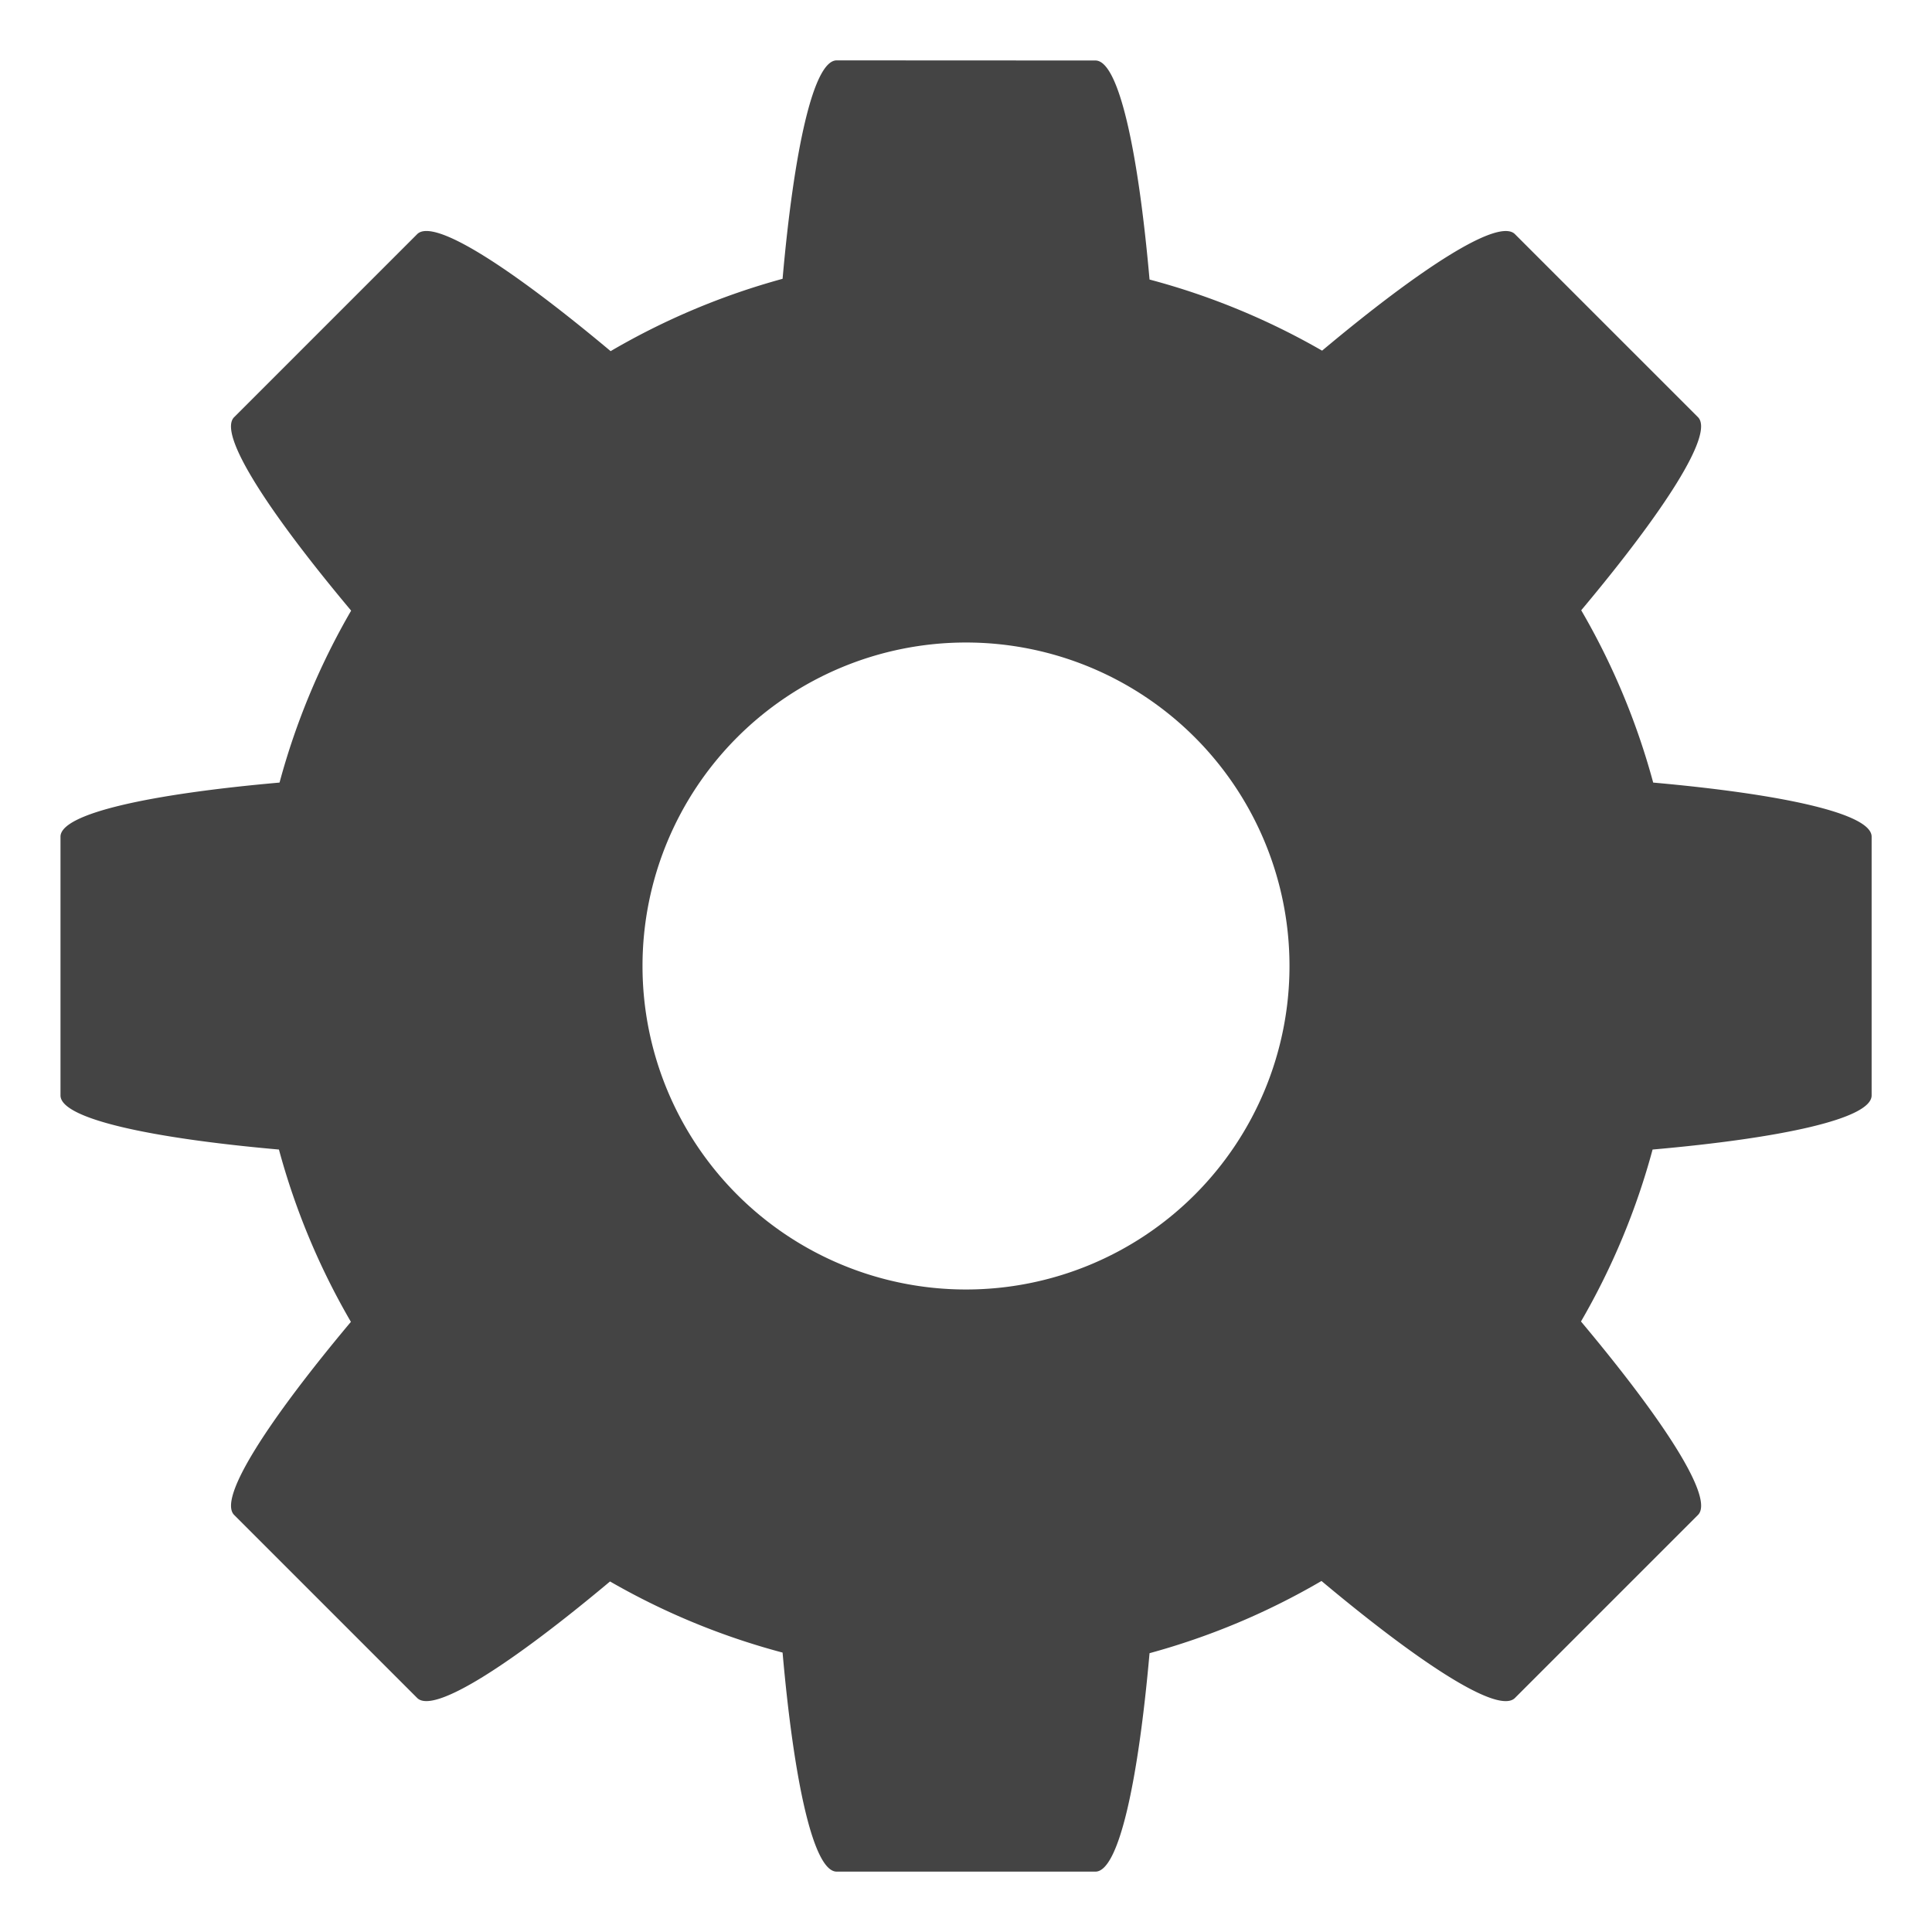 <svg height="16" width="16" xmlns="http://www.w3.org/2000/svg">
  <path d="m6.929.5c-.193 0-.354.745-.448 1.809a5.893 5.893 0 0 0 -1.424.599c-.823-.689-1.465-1.106-1.602-.969l-1.516 1.516c-.137.137.279.779.969 1.602a5.893 5.893 0 0 0 -.593 1.424c-1.067.094-1.814.255-1.814.448v2.143c0 .193.745.354 1.809.448a5.893 5.893 0 0 0 .596 1.427c-.688.821-1.103 1.462-.967 1.599l1.516 1.516c.136.136.777-.278 1.597-.965a5.893 5.893 0 0 0 1.429.589c.094 1.067.255 1.814.448 1.814h2.143c.193 0 .354-.745.448-1.809a5.893 5.893 0 0 0 1.424-.598c.823.689 1.465 1.106 1.602.969l1.516-1.516c.137-.137-.279-.779-.969-1.602a5.893 5.893 0 0 0 .593-1.424c1.067-.094 1.814-.255 1.814-.448v-2.143c0-.193-.745-.353-1.809-.448a5.893 5.893 0 0 0 -.596-1.427c.688-.821 1.103-1.462.967-1.599l-1.516-1.516c-.136-.136-.777.278-1.597.965a5.893 5.893 0 0 0 -1.429-.589c-.094-1.067-.255-1.814-.448-1.814zm1.071 4.821a2.679 2.679 0 0 1 2.679 2.679 2.679 2.679 0 0 1 -2.679 2.679 2.679 2.679 0 0 1 -2.679-2.679 2.679 2.679 0 0 1 2.679-2.679z" fill="#444444"/>
</svg>
